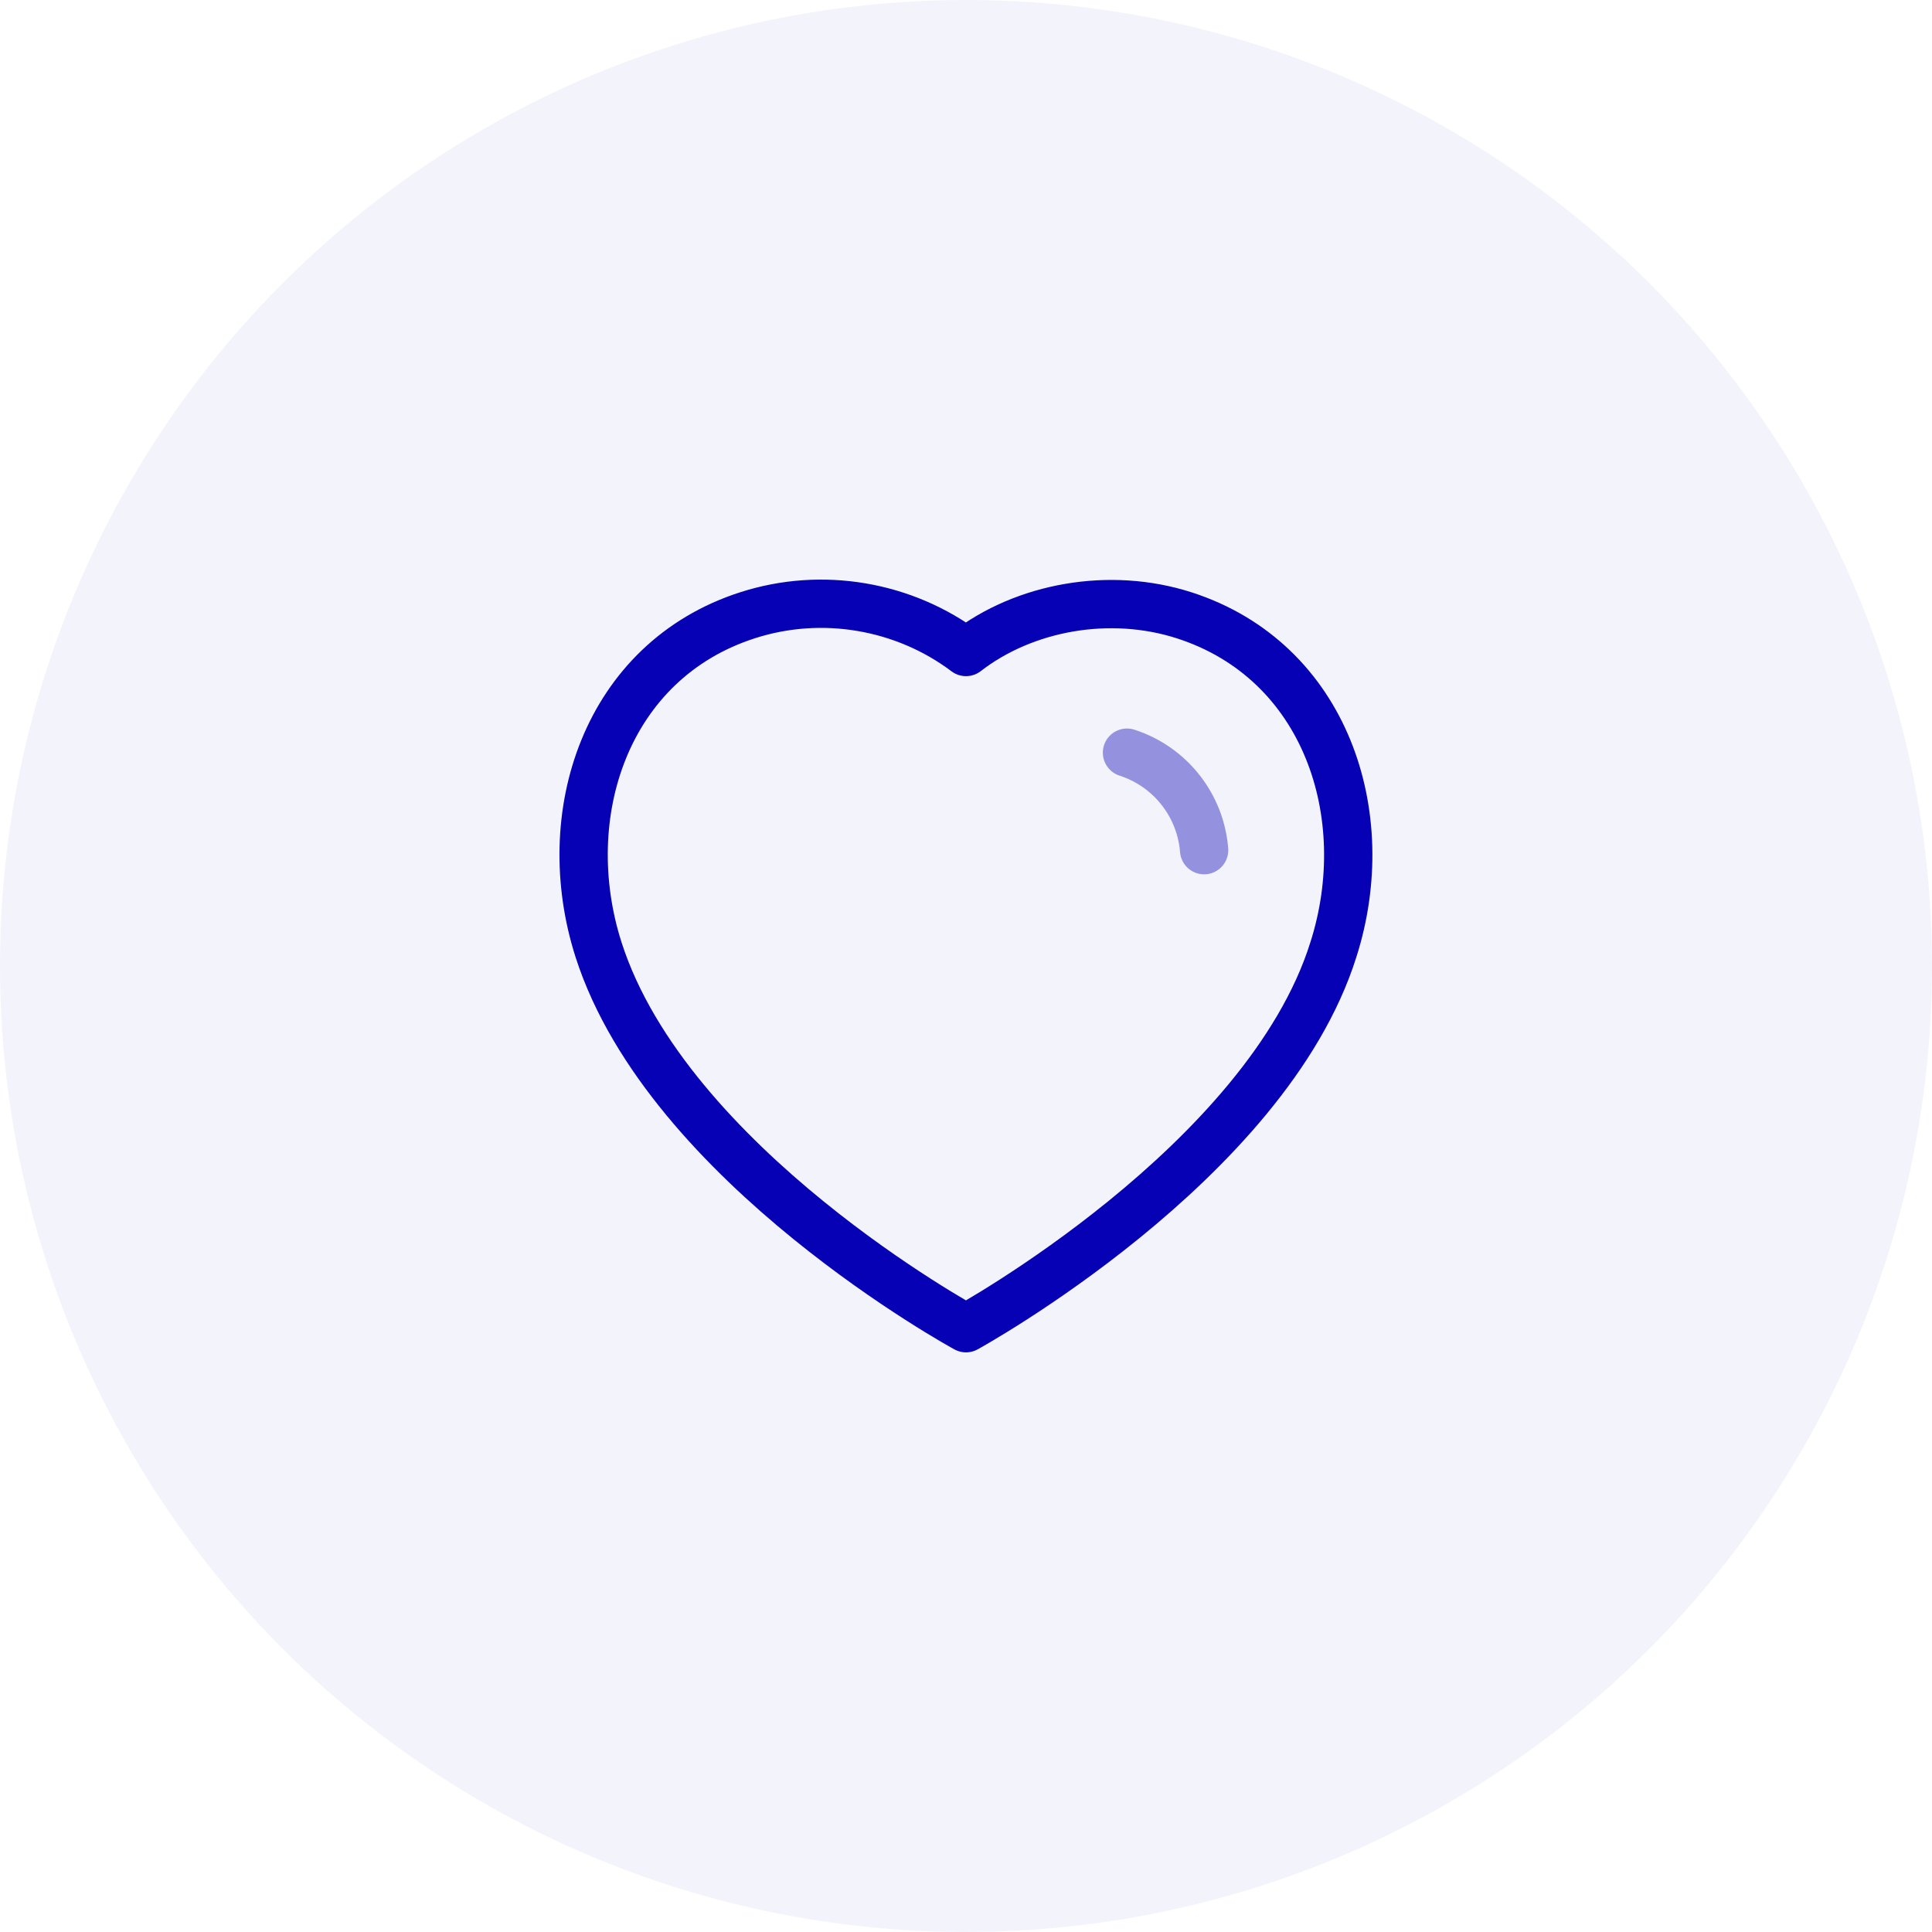 <svg width="40" height="40" viewBox="0 0 40 40" fill="none" xmlns="http://www.w3.org/2000/svg">
<circle opacity="0.05" cx="20" cy="20" r="20" fill="#0601B4"/>
<path fill-rule="evenodd" clip-rule="evenodd" d="M12.393 19.665C11.499 16.874 12.544 13.683 15.475 12.739C17.016 12.241 18.718 12.534 20 13.499C21.212 12.561 22.976 12.244 24.516 12.739C27.447 13.683 28.499 16.874 27.605 19.665C26.214 24.09 20 27.499 20 27.499C20 27.499 13.831 24.142 12.393 19.665Z" stroke="#0601B4" stroke-linecap="round" stroke-linejoin="round"/>
<path opacity="0.4" d="M23.333 15.583C24.225 15.872 24.855 16.667 24.93 17.602" stroke="#0601B4" stroke-linecap="round" stroke-linejoin="round"/>
</svg>
